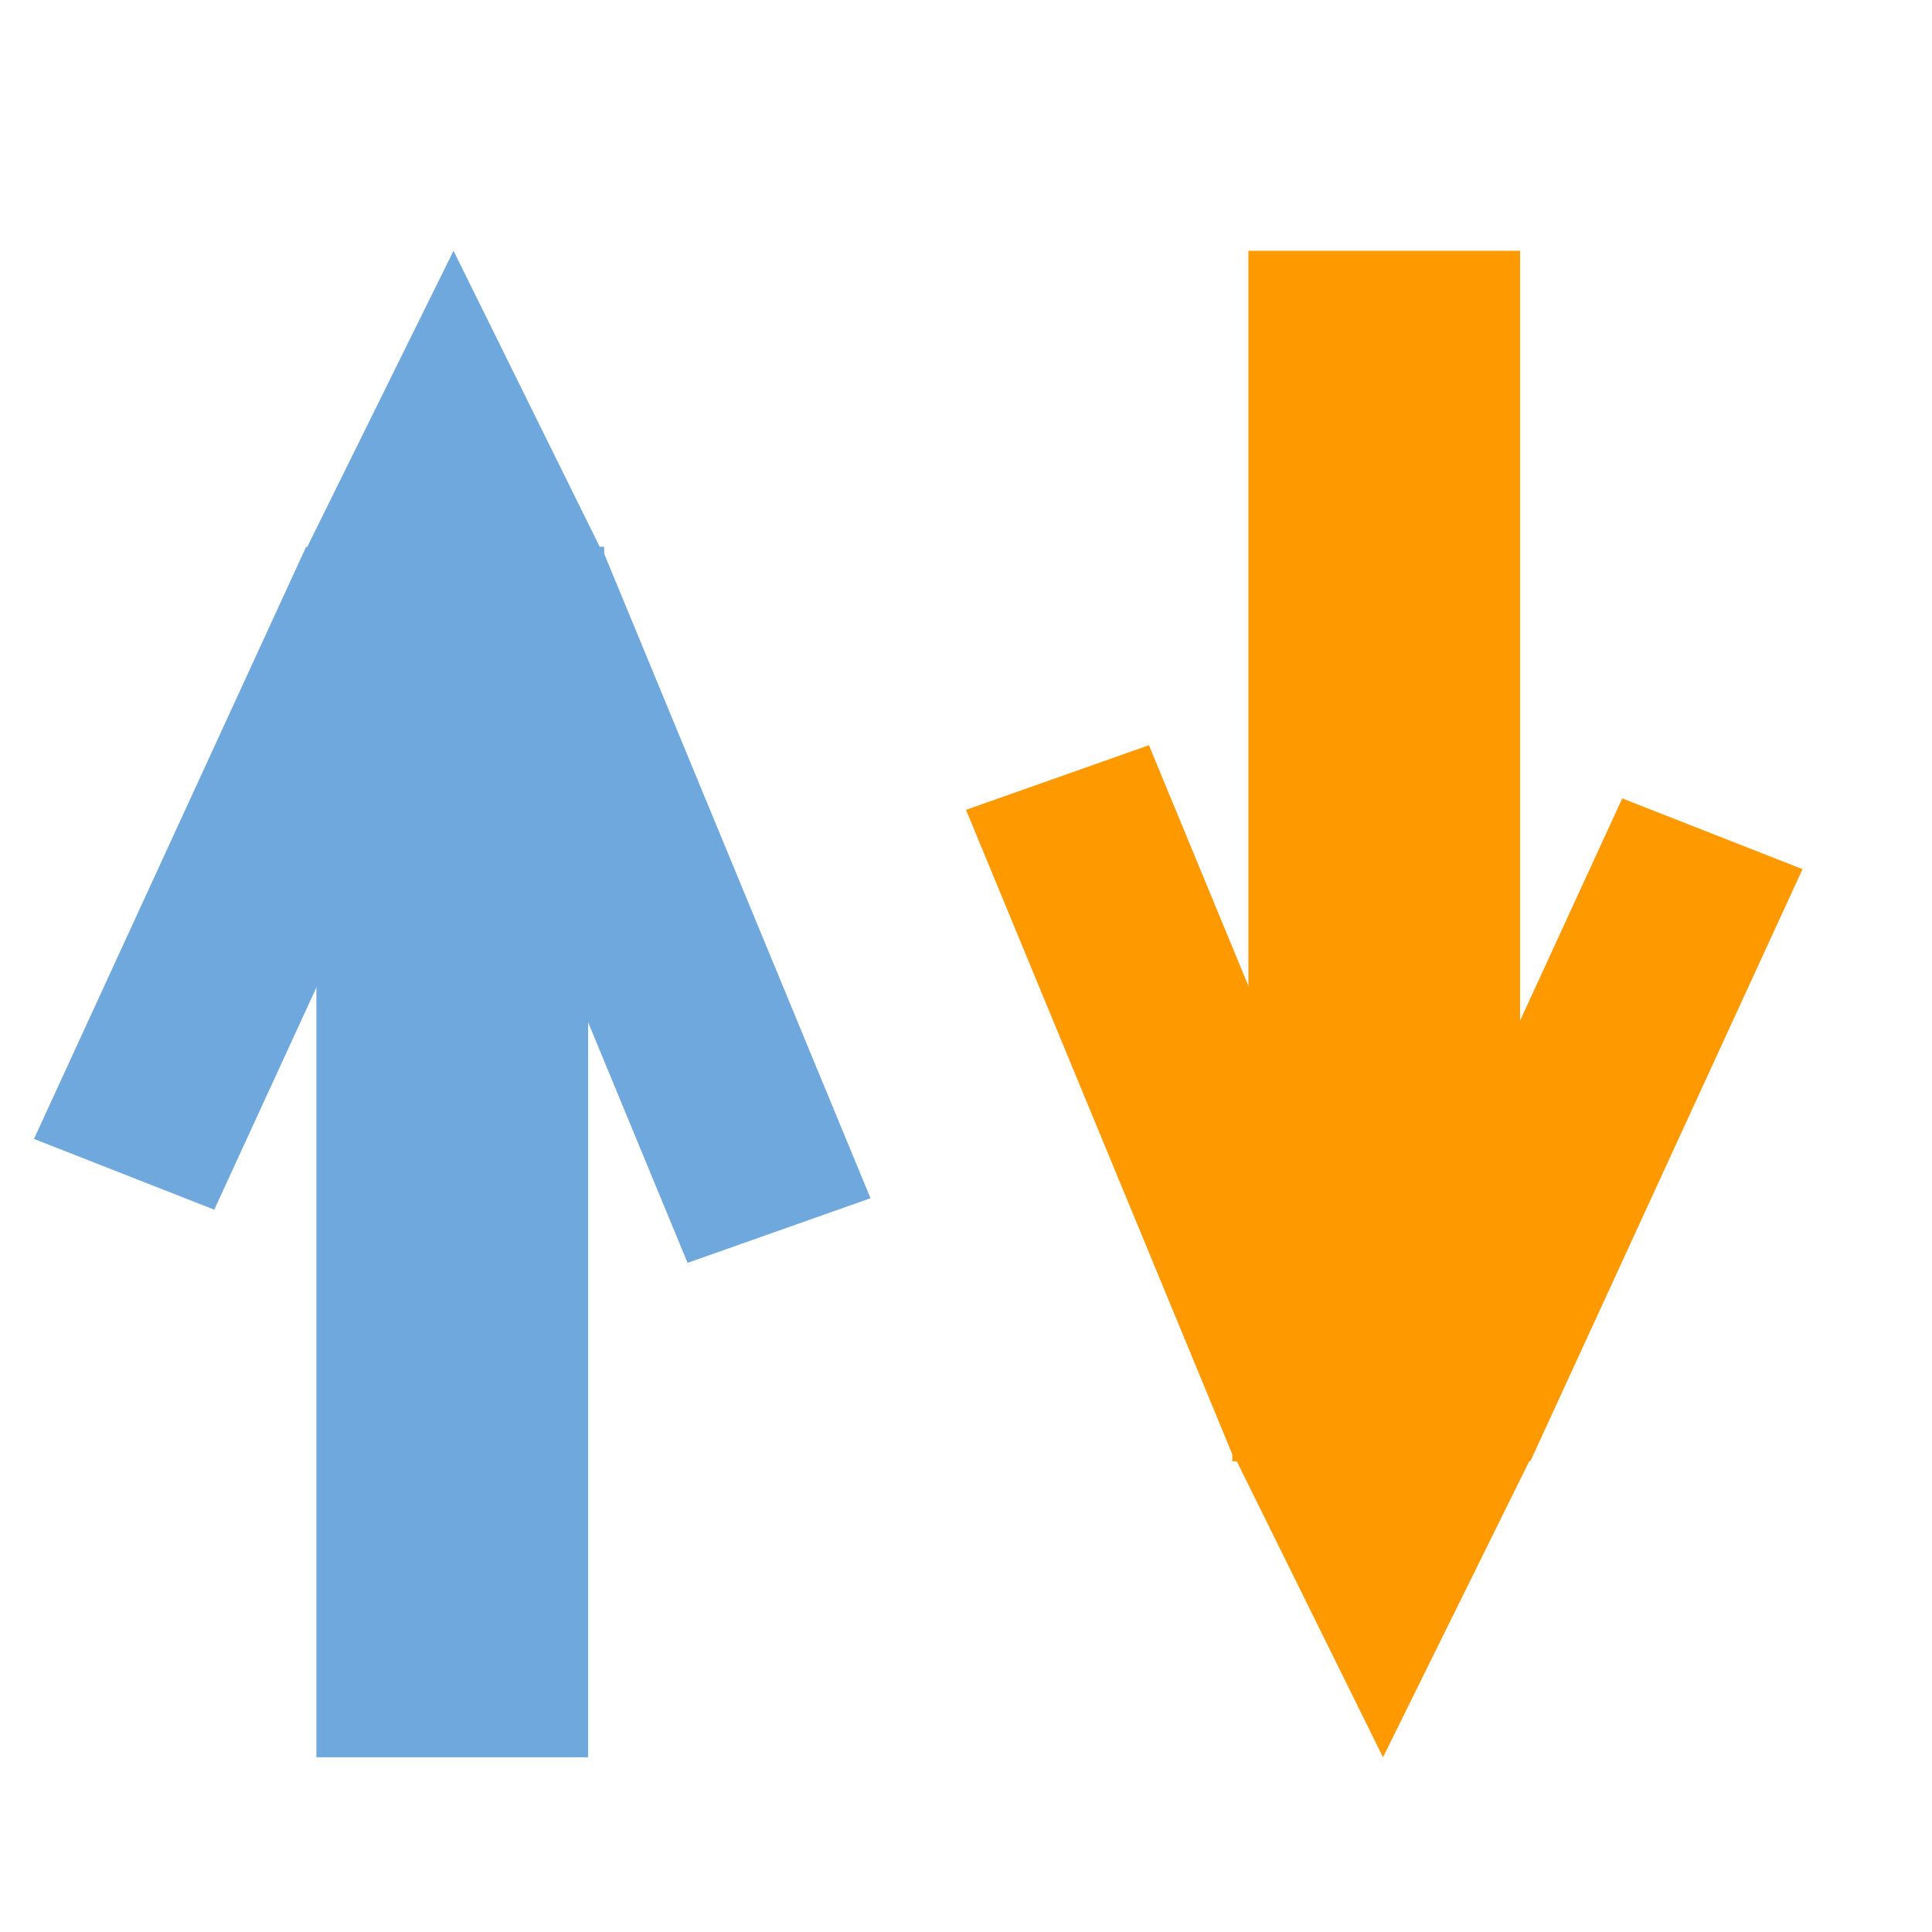 <svg version="1.1" viewBox="0.0 0.0 960.0 960.0" fill="none" stroke="none" stroke-linecap="square" stroke-miterlimit="10" xmlns:xlink="http://www.w3.org/1999/xlink" xmlns="http://www.w3.org/2000/svg"><rect x="0.0" y="0.0" width="960.0" height="960.0" fill="#333333" stroke="none"/><clipPath id="p.0"><path d="m0 0l960.0 0l0 960.0l-960.0 0l0 -960.0z" clip-rule="nonzero"/></clipPath><g clip-path="url(#p.0)"><path fill="#000000" fill-opacity="0.0" d="m0 0l960.0 0l0 960.0l-960.0 0z" fill-rule="evenodd"/><path fill="#ffffff" d="m0 0l960.0 0l0 960.0l-960.0 0z" fill-rule="evenodd"/><path fill="#000000" fill-opacity="0.0" d="m582.11 462.312l380.315 0l0 42.016l-380.315 0z" fill-rule="evenodd"/><path fill="#6fa8dc" d="m157.213 314.595l135.01 0l0 558.578l-135.01 0z" fill-rule="evenodd"/><path fill="#6fa8dc" d="m207.877 303.798l90.903 -32.114l133.767 323.707l-90.903 32.114z" fill-rule="evenodd"/><path fill="#6fa8dc" d="m152.129 271.683l89.573 35.16l-135.241 294.237l-89.573 -35.16z" fill-rule="evenodd"/><path fill="#6fa8dc" d="m154.379 271.712l145.82 -0.027l0 35.614l-145.82 0.027z" fill-rule="evenodd"/><path fill="#6fa8dc" d="m148.905 279.372l76.442 -154.75l76.442 154.75z" fill-rule="evenodd"/><path fill="#ff9900" d="m755.335 683.2l-135.01 0l0 -558.578l135.01 0z" fill-rule="evenodd"/><path fill="#ff9900" d="m704.67 693.998l-90.903 32.114l-133.767 -323.707l90.903 -32.114z" fill-rule="evenodd"/><path fill="#ff9900" d="m760.419 726.113l-89.573 -35.16l135.241 -294.237l89.573 35.16z" fill-rule="evenodd"/><path fill="#ff9900" d="m758.169 726.084l-145.82 0.027l0 -35.614l145.82 -0.027z" fill-rule="evenodd"/><path fill="#ff9900" d="m763.642 718.423l-76.442 154.75l-76.442 -154.75z" fill-rule="evenodd"/></g></svg>